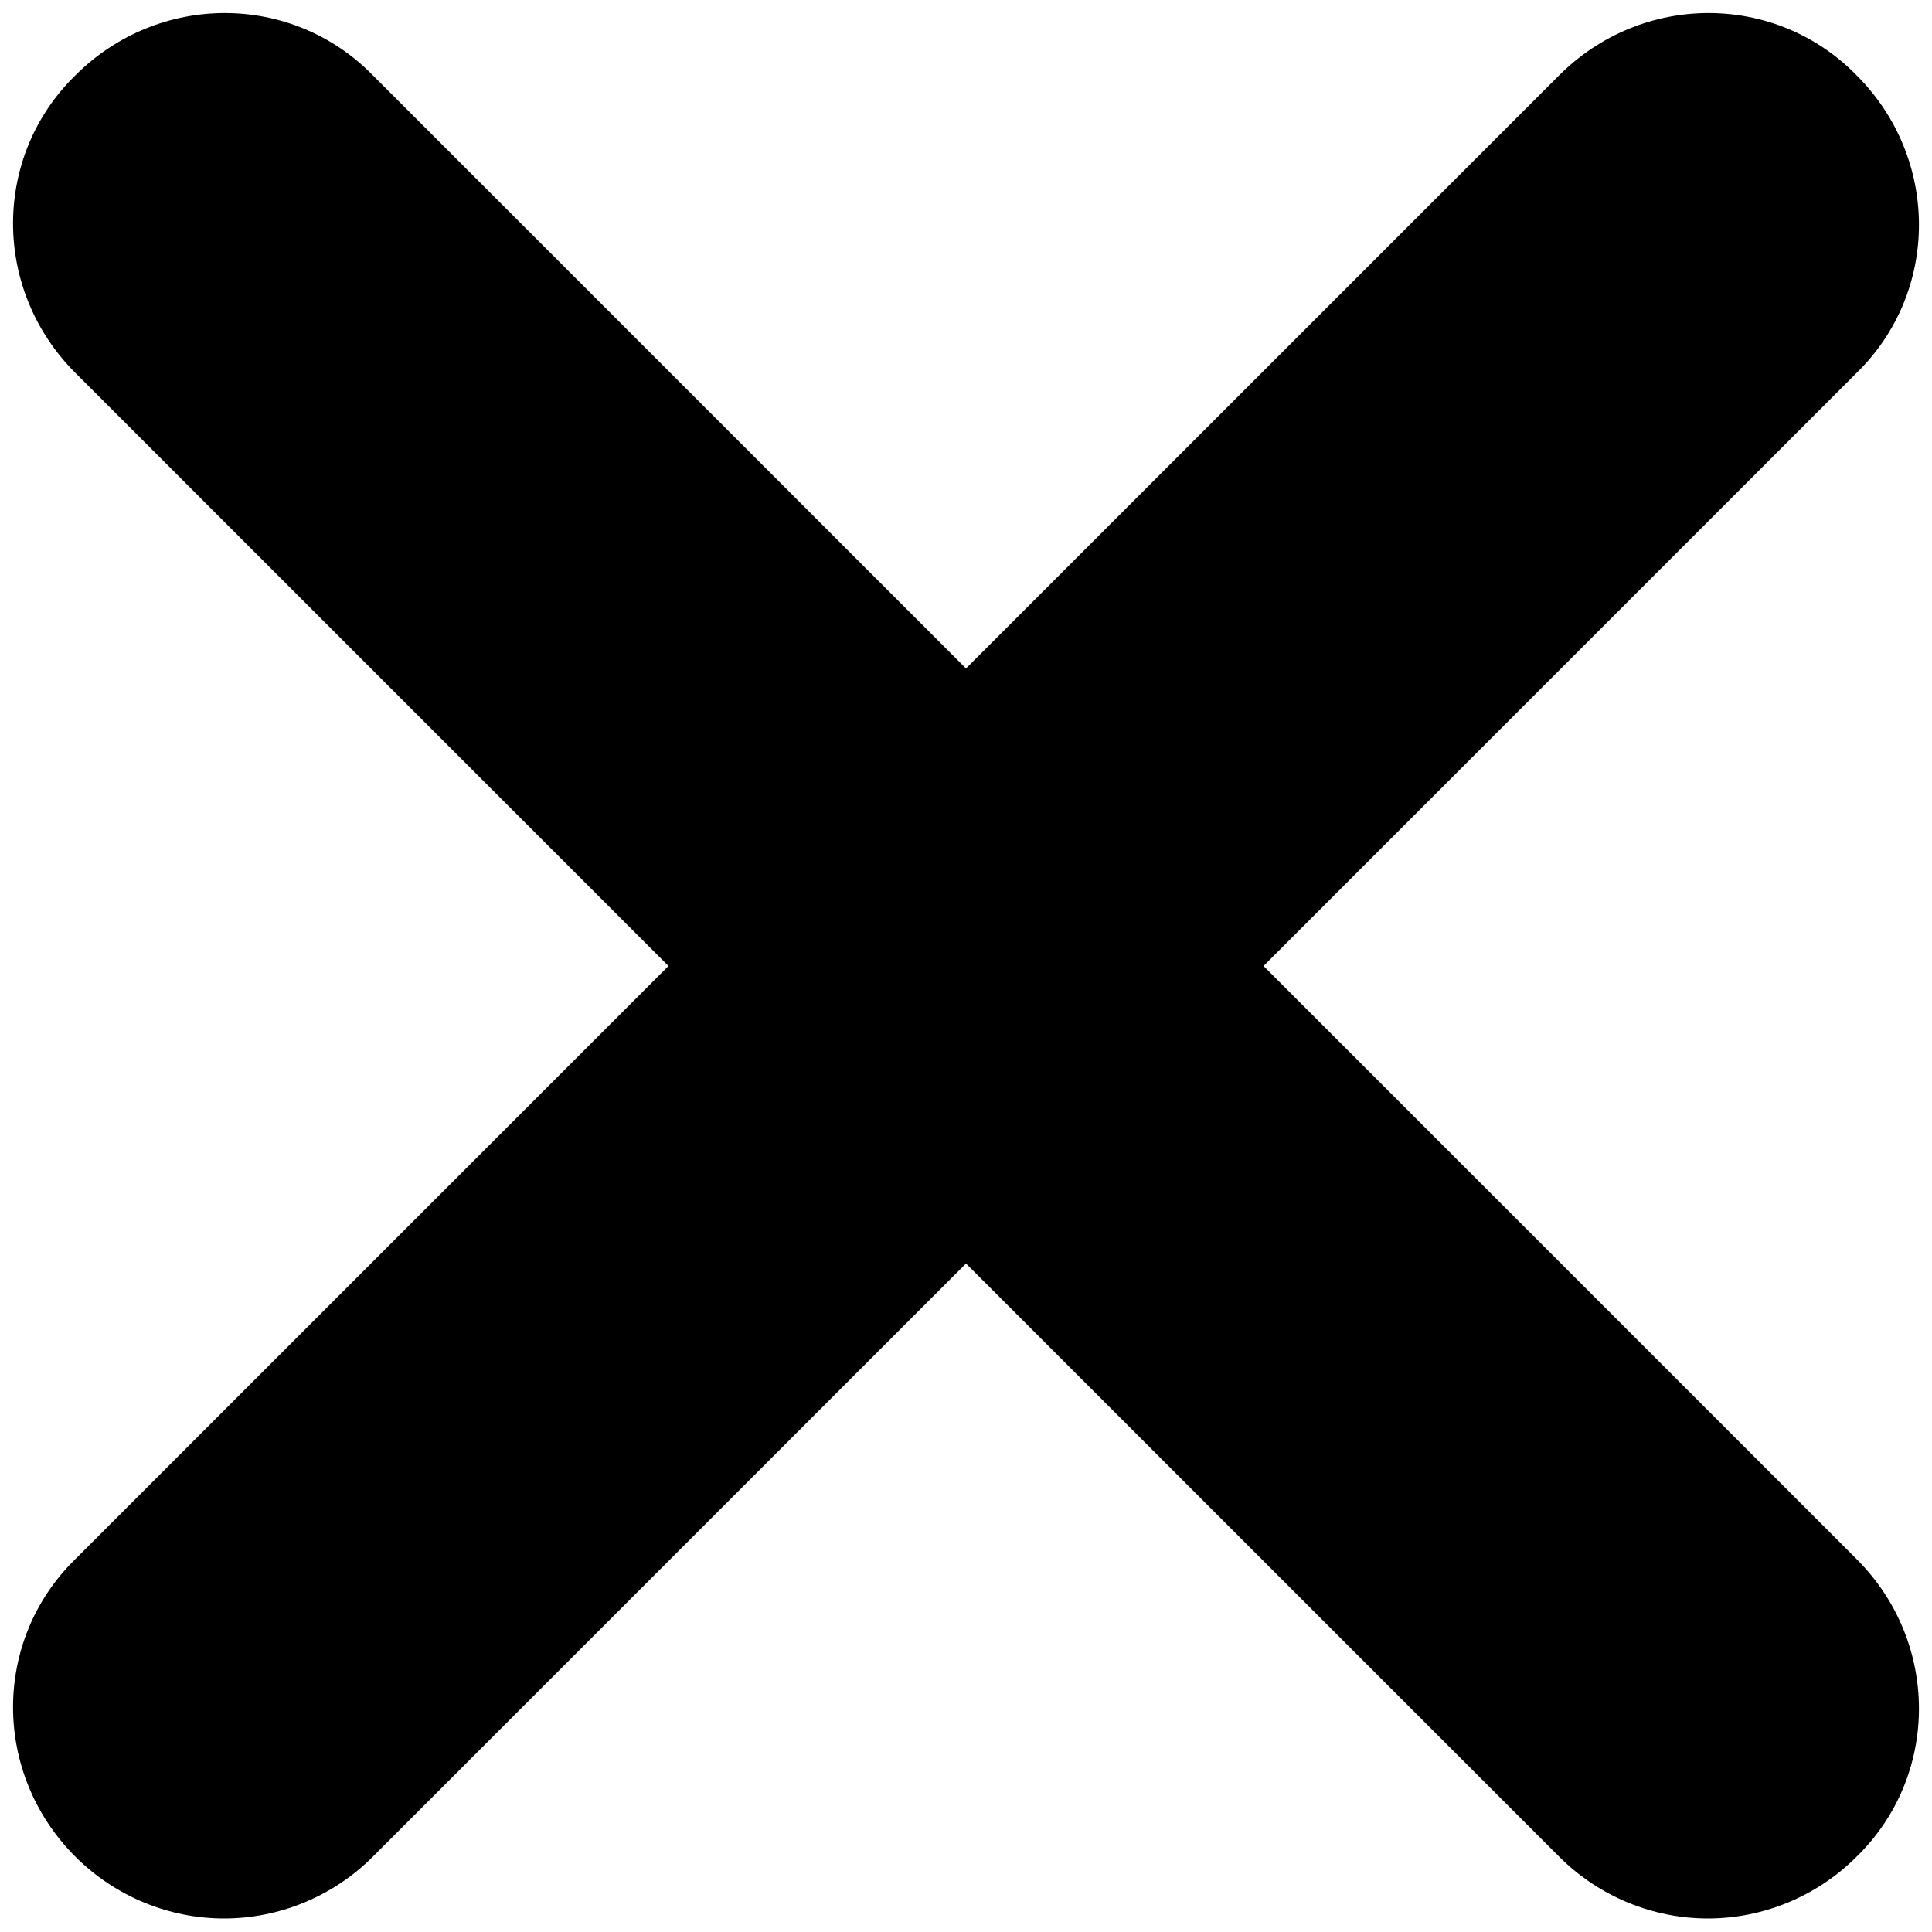 <svg version="1.1" id="Layer_1" xmlns="http://www.w3.org/2000/svg" xmlns:xlink="http://www.w3.org/1999/xlink" x="0px" y="0px"
	 viewBox="0 0 100 100" style="enable-background:new 0 0 100 100;" xml:space="preserve">
<g>
	<g>
		<path class="st0" d="M11.6,99.3c-2.8,0-5.6-1.1-7.7-3.2c-4.3-4.3-4.3-11.2,0-15.4L80.7,3.9c4.3-4.3,11.2-4.3,15.4,0
			c4.3,4.3,4.3,11.2,0,15.4L19.3,96.1C17.2,98.2,14.4,99.3,11.6,99.3z"/>
	</g>
	<g>
		<path class="st0" d="M88.4,99.3c-2.8,0-5.6-1.1-7.7-3.2L3.9,19.3c-4.3-4.3-4.3-11.2,0-15.4c4.3-4.3,11.2-4.3,15.4,0l76.8,76.8
			c4.3,4.3,4.3,11.2,0,15.4C94,98.2,91.2,99.3,88.4,99.3z"/>
	</g>
</g>
</svg>
